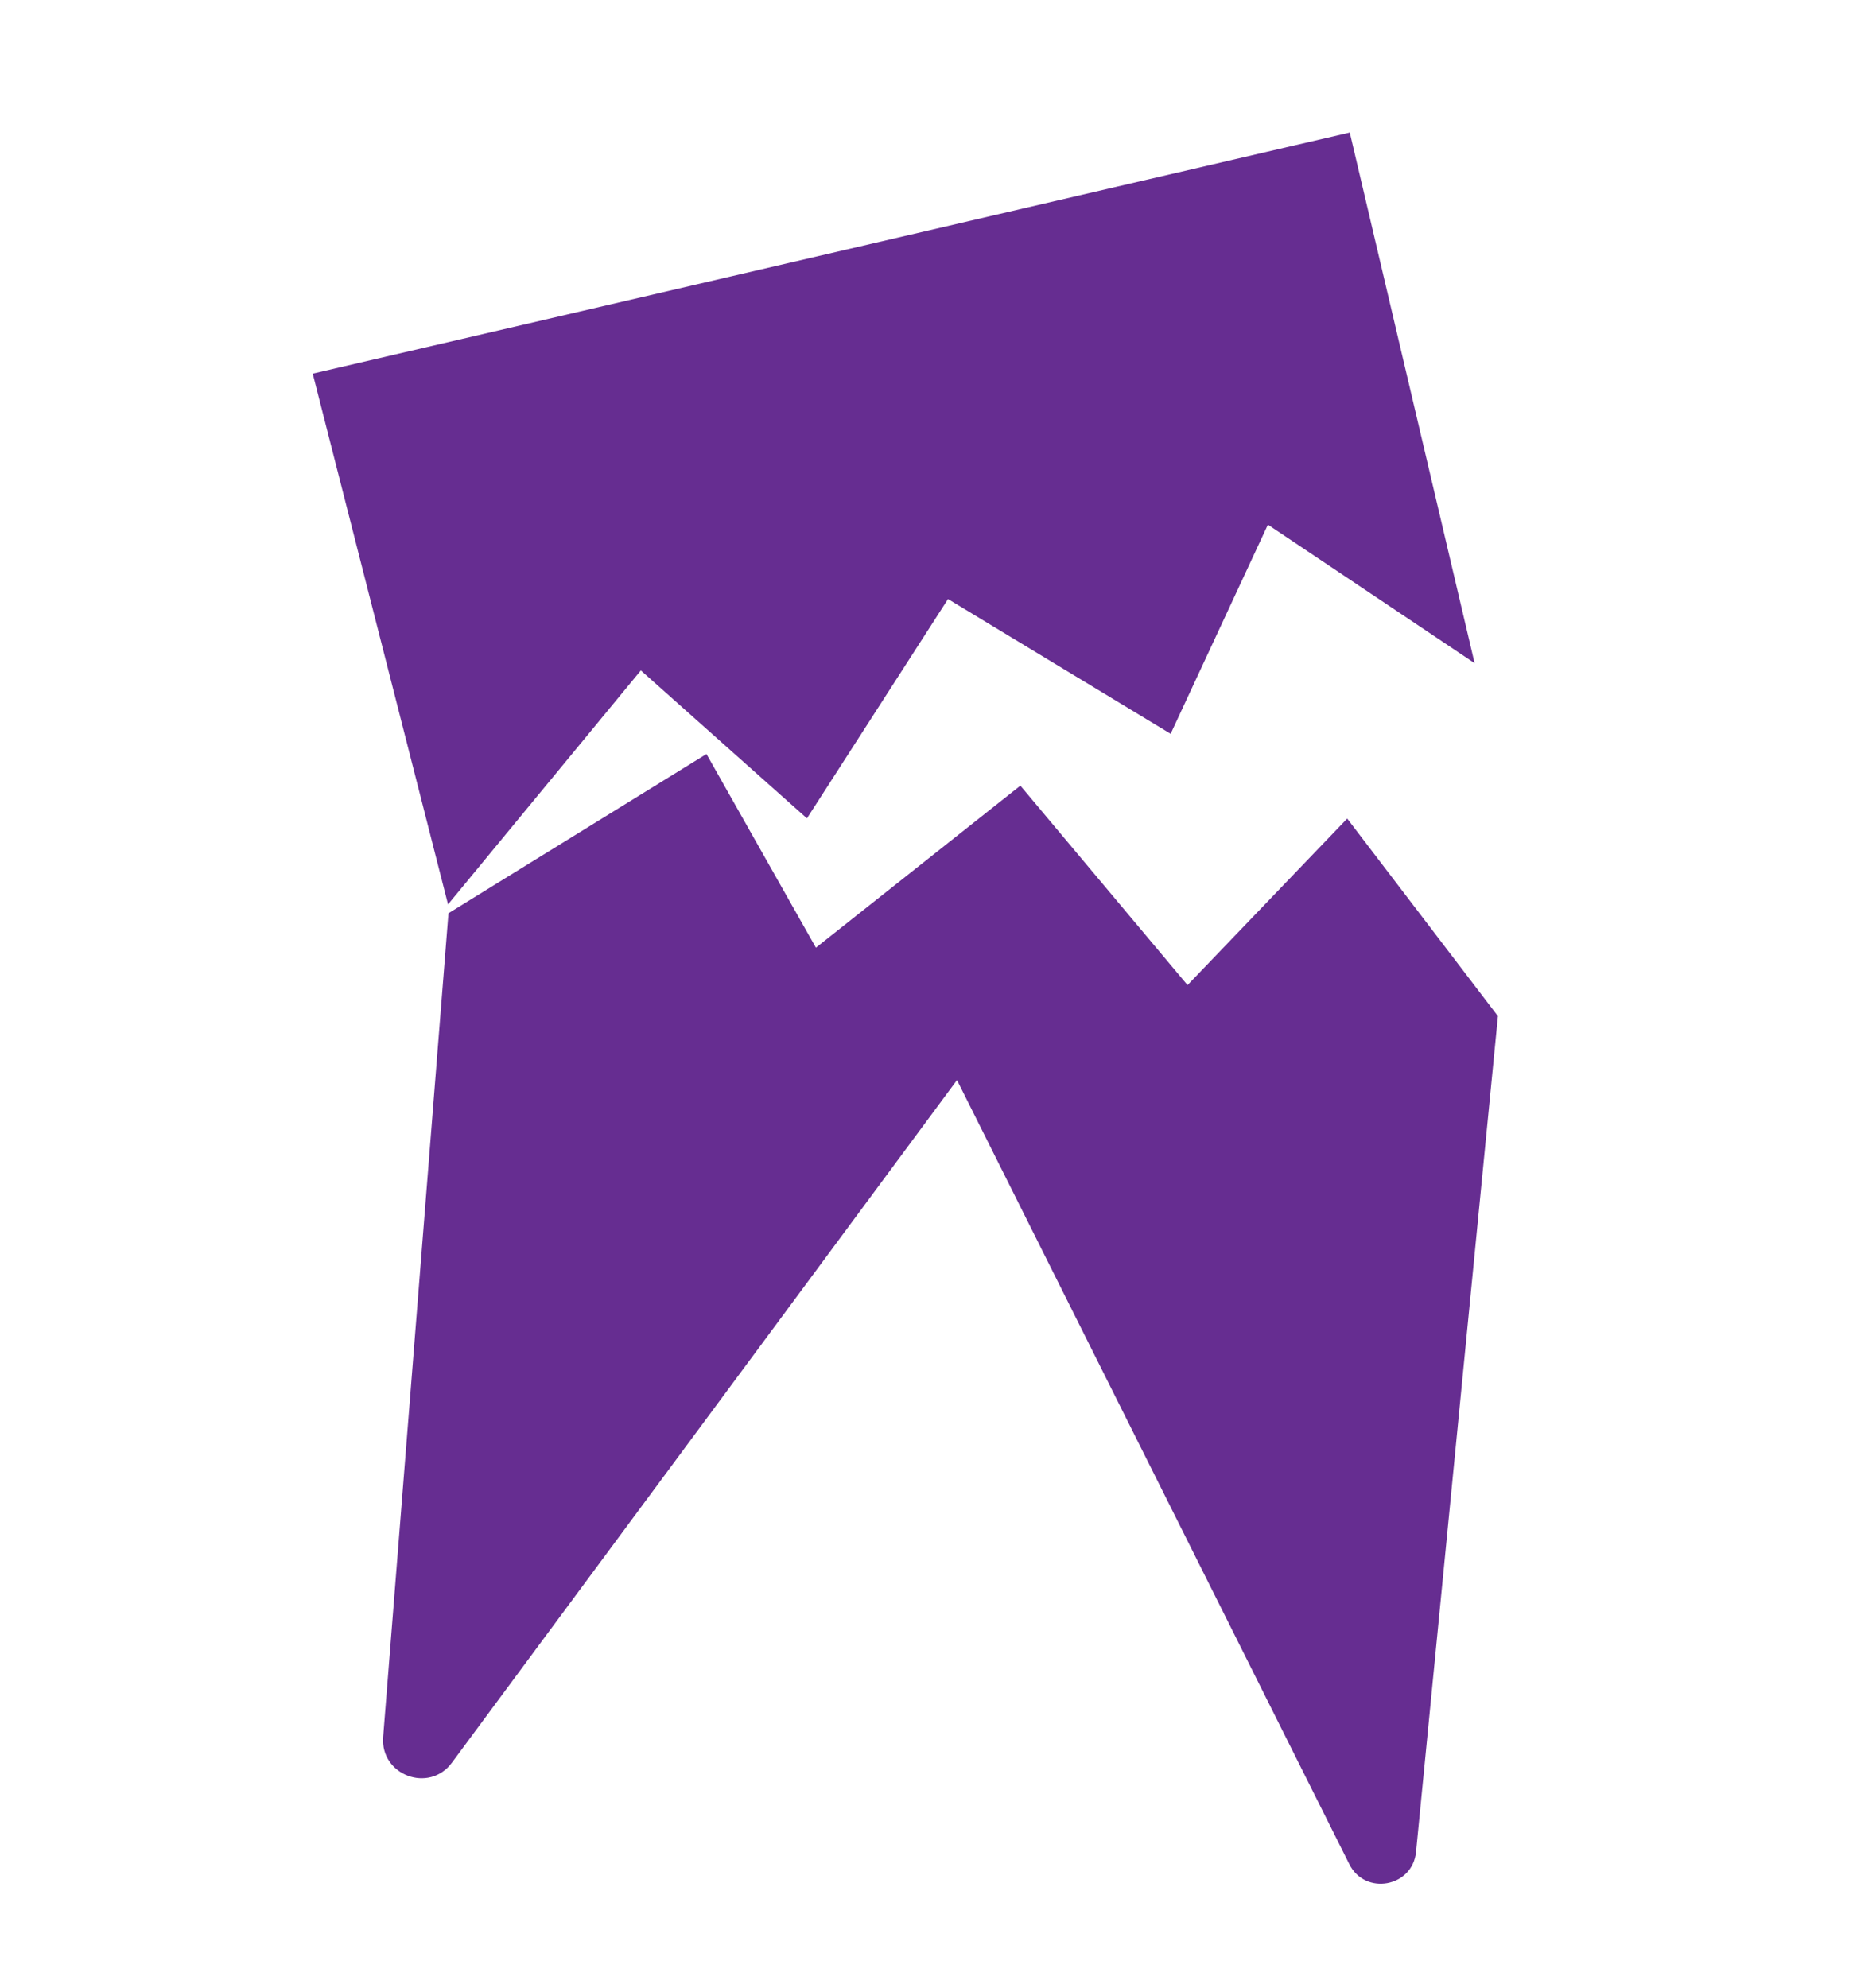 <?xml version="1.0" encoding="UTF-8"?>
<svg id="squad" xmlns="http://www.w3.org/2000/svg" viewBox="0 0 173 186">
  <defs>
    <style>
      .cls-1 {
        fill: #662d91;
      }
    </style>
  </defs>
  <polygon class="cls-1" points="75.5 76.57 88.7 56.05 109.53 68.66 118.63 49.09 137.97 62.05 126.29 12.4 29.26 34.96 41.92 84.62 59.96 62.73 75.5 76.57"/>
  <path class="cls-1" d="m140.17,95.1l-14.12-18.51-14.94,15.58-15.64-18.66-19.13,15.16-10.24-18.12-24.14,14.9-6.11,77.07c-.28,3.58,4.3,5.29,6.43,2.41l47.26-63.87,36.71,73.37c1.48,2.96,5.92,2.14,6.24-1.16l7.66-78.17Z"/>
</svg>